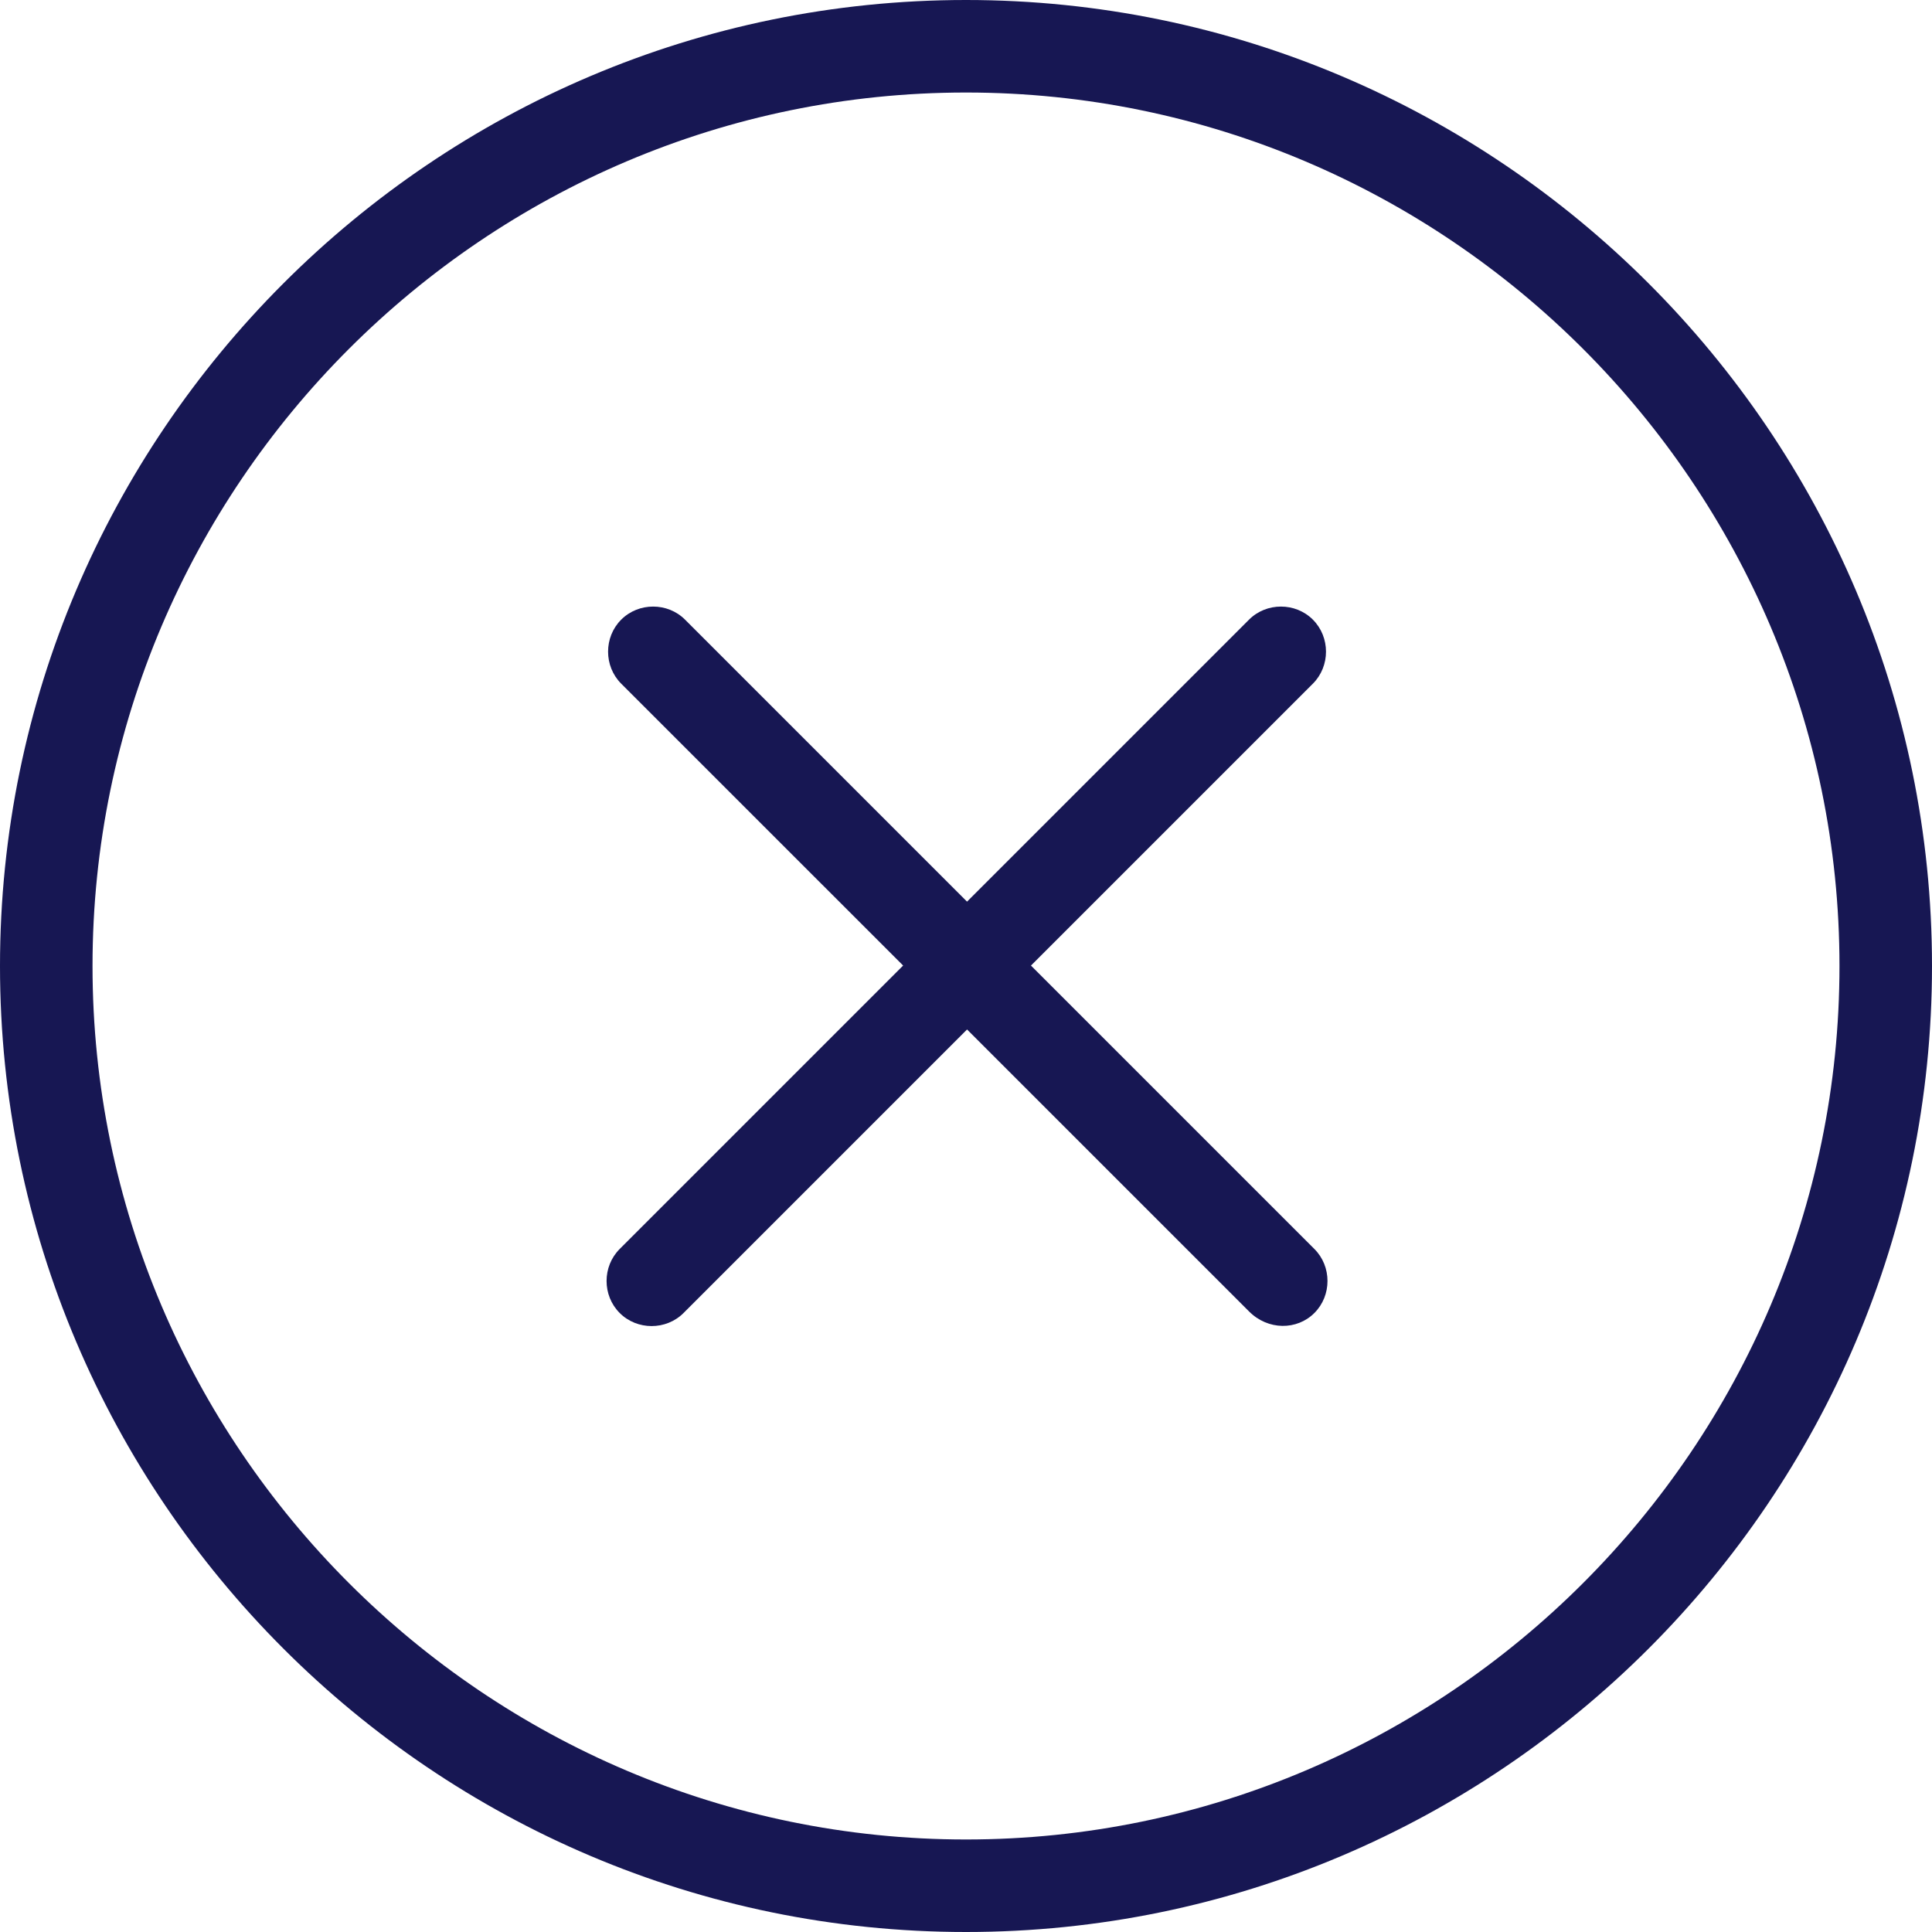 <svg width="27" height="27" viewBox="0 0 27 27" fill="none" xmlns="http://www.w3.org/2000/svg">
<path d="M13.5 27C6.061 27 0 20.939 0 13.5C0 6.061 6.061 0 13.5 0C20.939 0 27 6.061 27 13.5C27 20.939 20.939 27 13.5 27ZM13.5 1.293C6.779 1.293 1.293 6.779 1.293 13.5C1.293 20.221 6.779 25.707 13.5 25.707C20.221 25.707 25.707 20.221 25.707 13.5C25.707 6.779 20.221 1.293 13.5 1.293Z" fill="#171753"/>
<path d="M8.66 18.349C8.416 18.105 8.416 17.699 8.66 17.455L17.455 8.66C17.698 8.416 18.105 8.416 18.348 8.66C18.592 8.904 18.592 9.31 18.348 9.554L9.553 18.349C9.31 18.593 8.903 18.593 8.66 18.349Z" fill="#171753"/>
<path d="M17.456 18.328L8.681 9.554C8.437 9.31 8.437 8.904 8.681 8.66C8.924 8.416 9.331 8.416 9.574 8.66L18.369 17.455C18.613 17.699 18.613 18.105 18.369 18.349C18.126 18.593 17.72 18.593 17.456 18.328Z" fill="#171753"/>
</svg>
